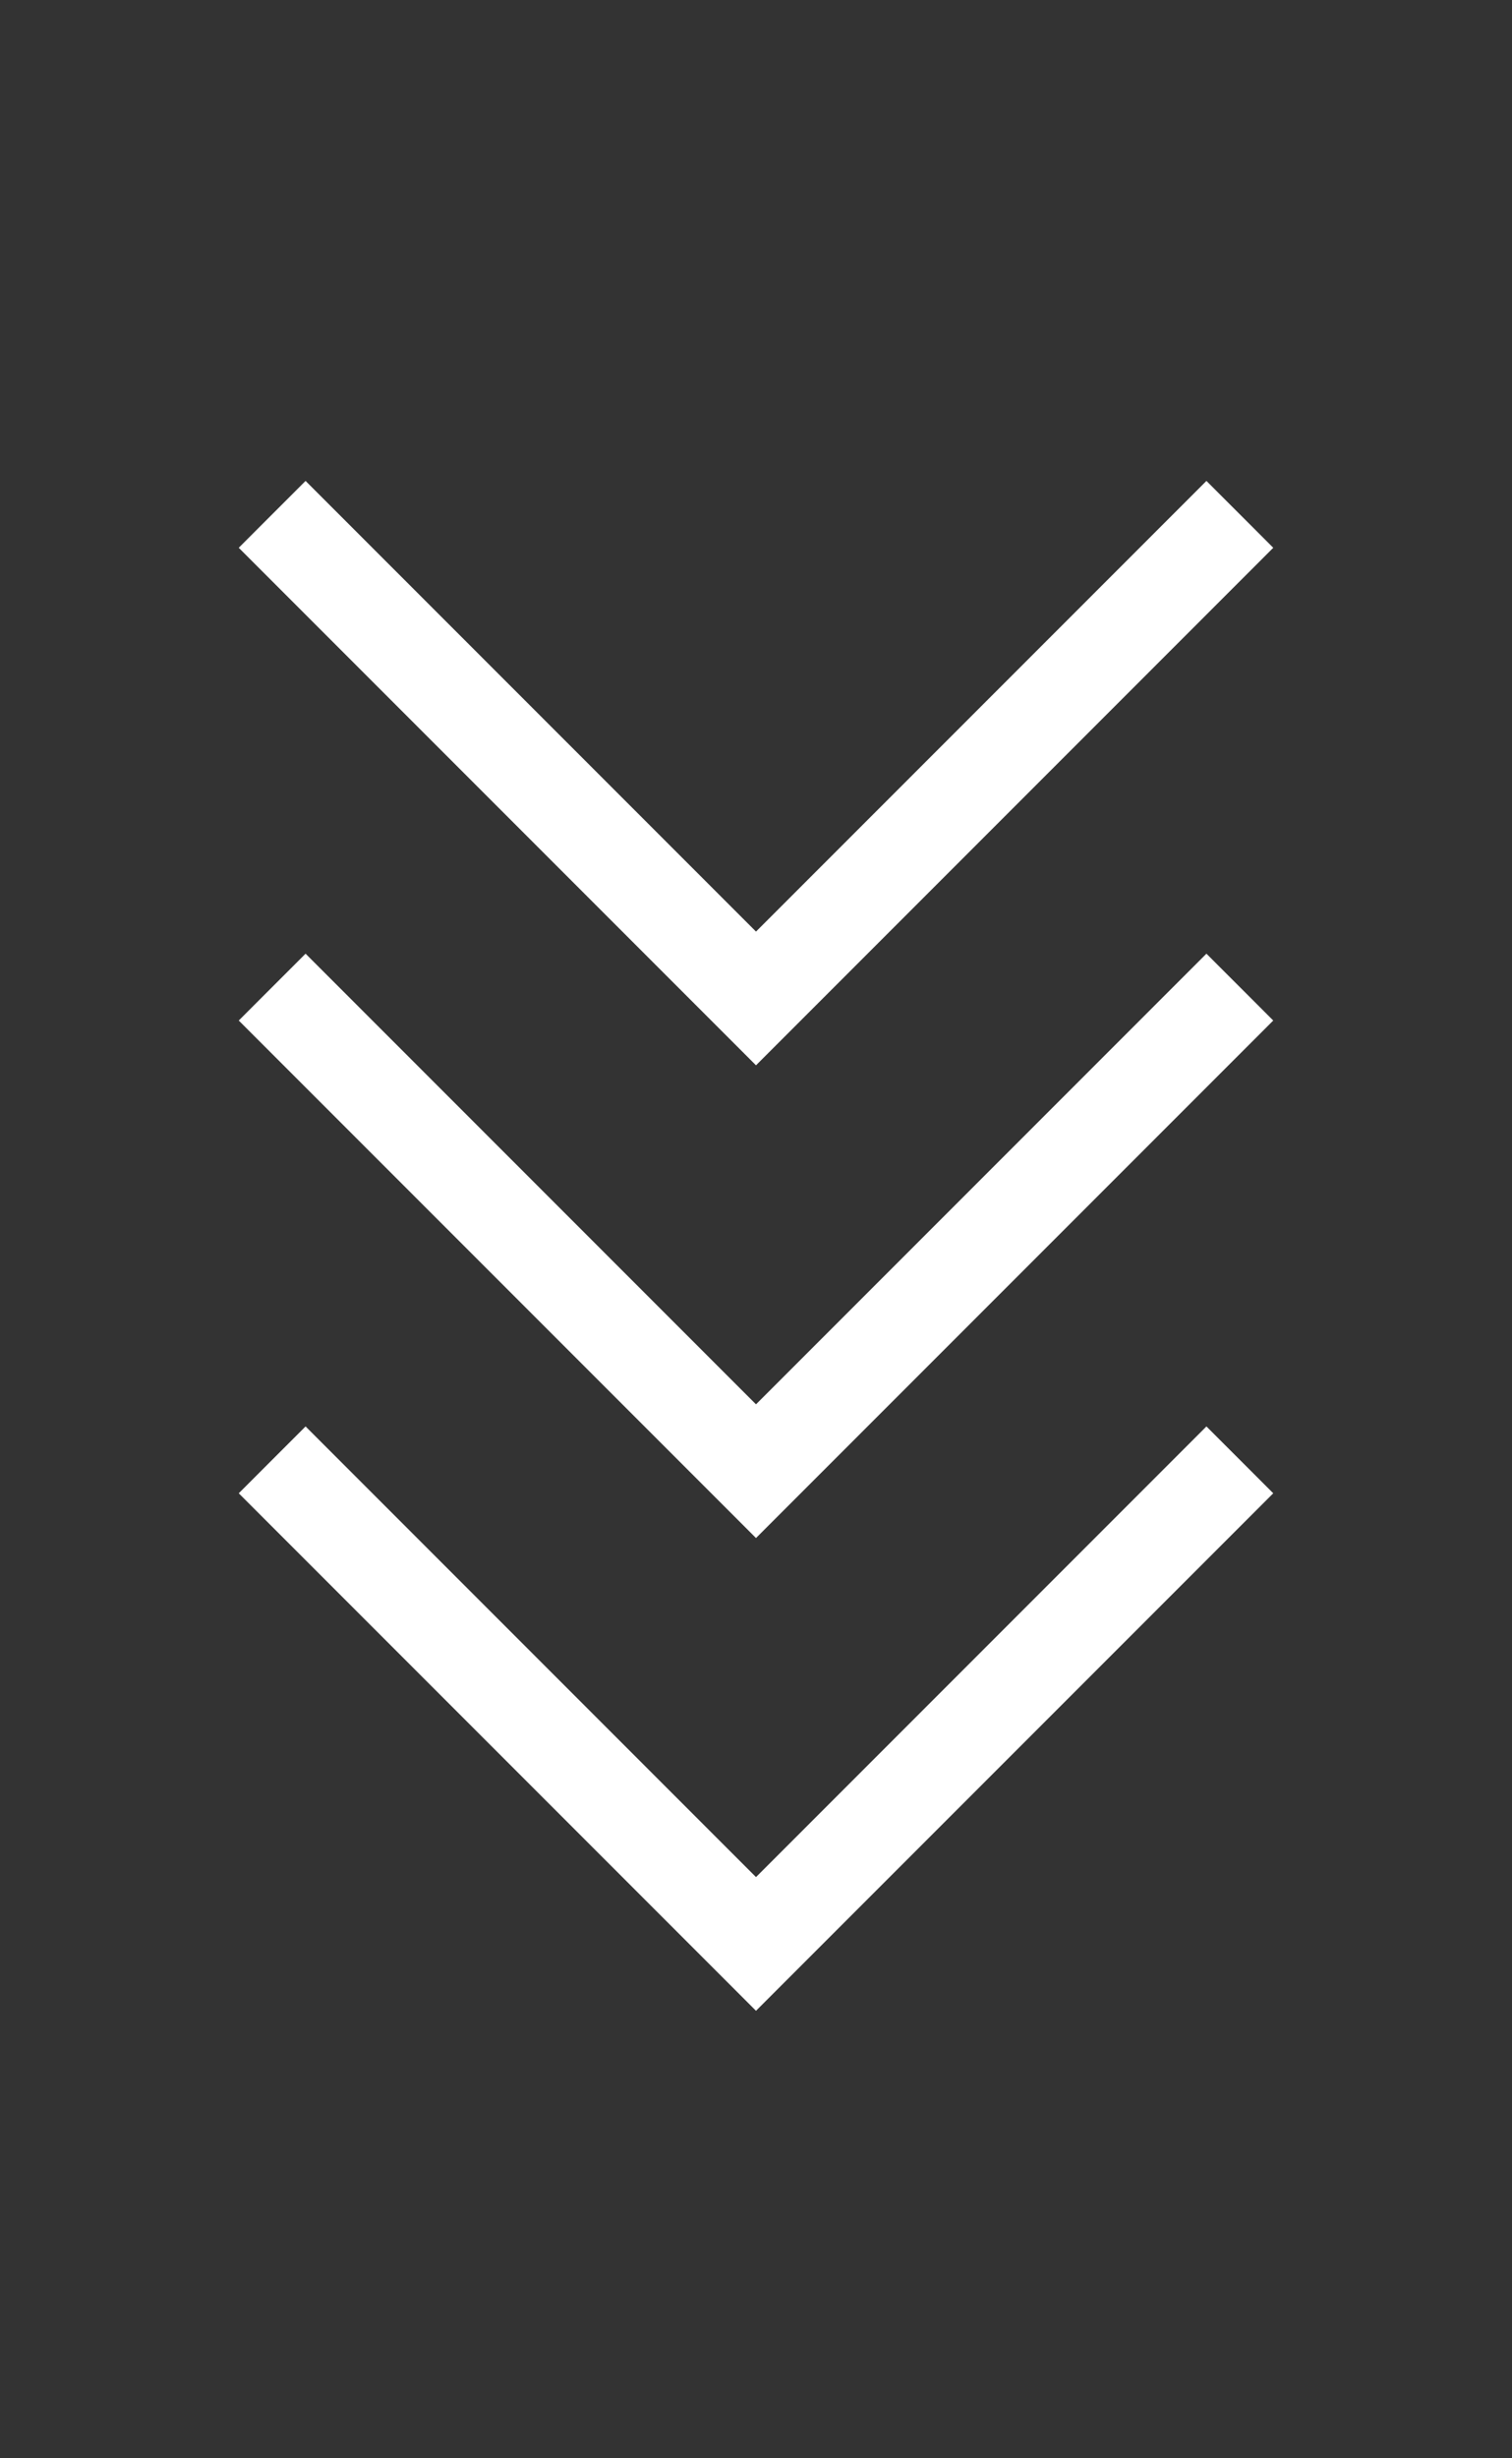<svg width="32" height="52" fill="none" xmlns="http://www.w3.org/2000/svg"><rect width="100%" height="100%" fill="#333333" stroke="none"/><path d="M26.24 10.88L16 21.12 5.76 10.88" stroke="#fff" stroke-width="2" stroke-miterlimit="5"/><path d="M26.24 20.88L16 31.12 5.76 20.88" stroke="#fff" stroke-width="2" stroke-miterlimit="5"/><path d="M26.24 30.88L16 41.12 5.76 30.88" stroke="#fff" stroke-width="2" stroke-miterlimit="5"/></svg>